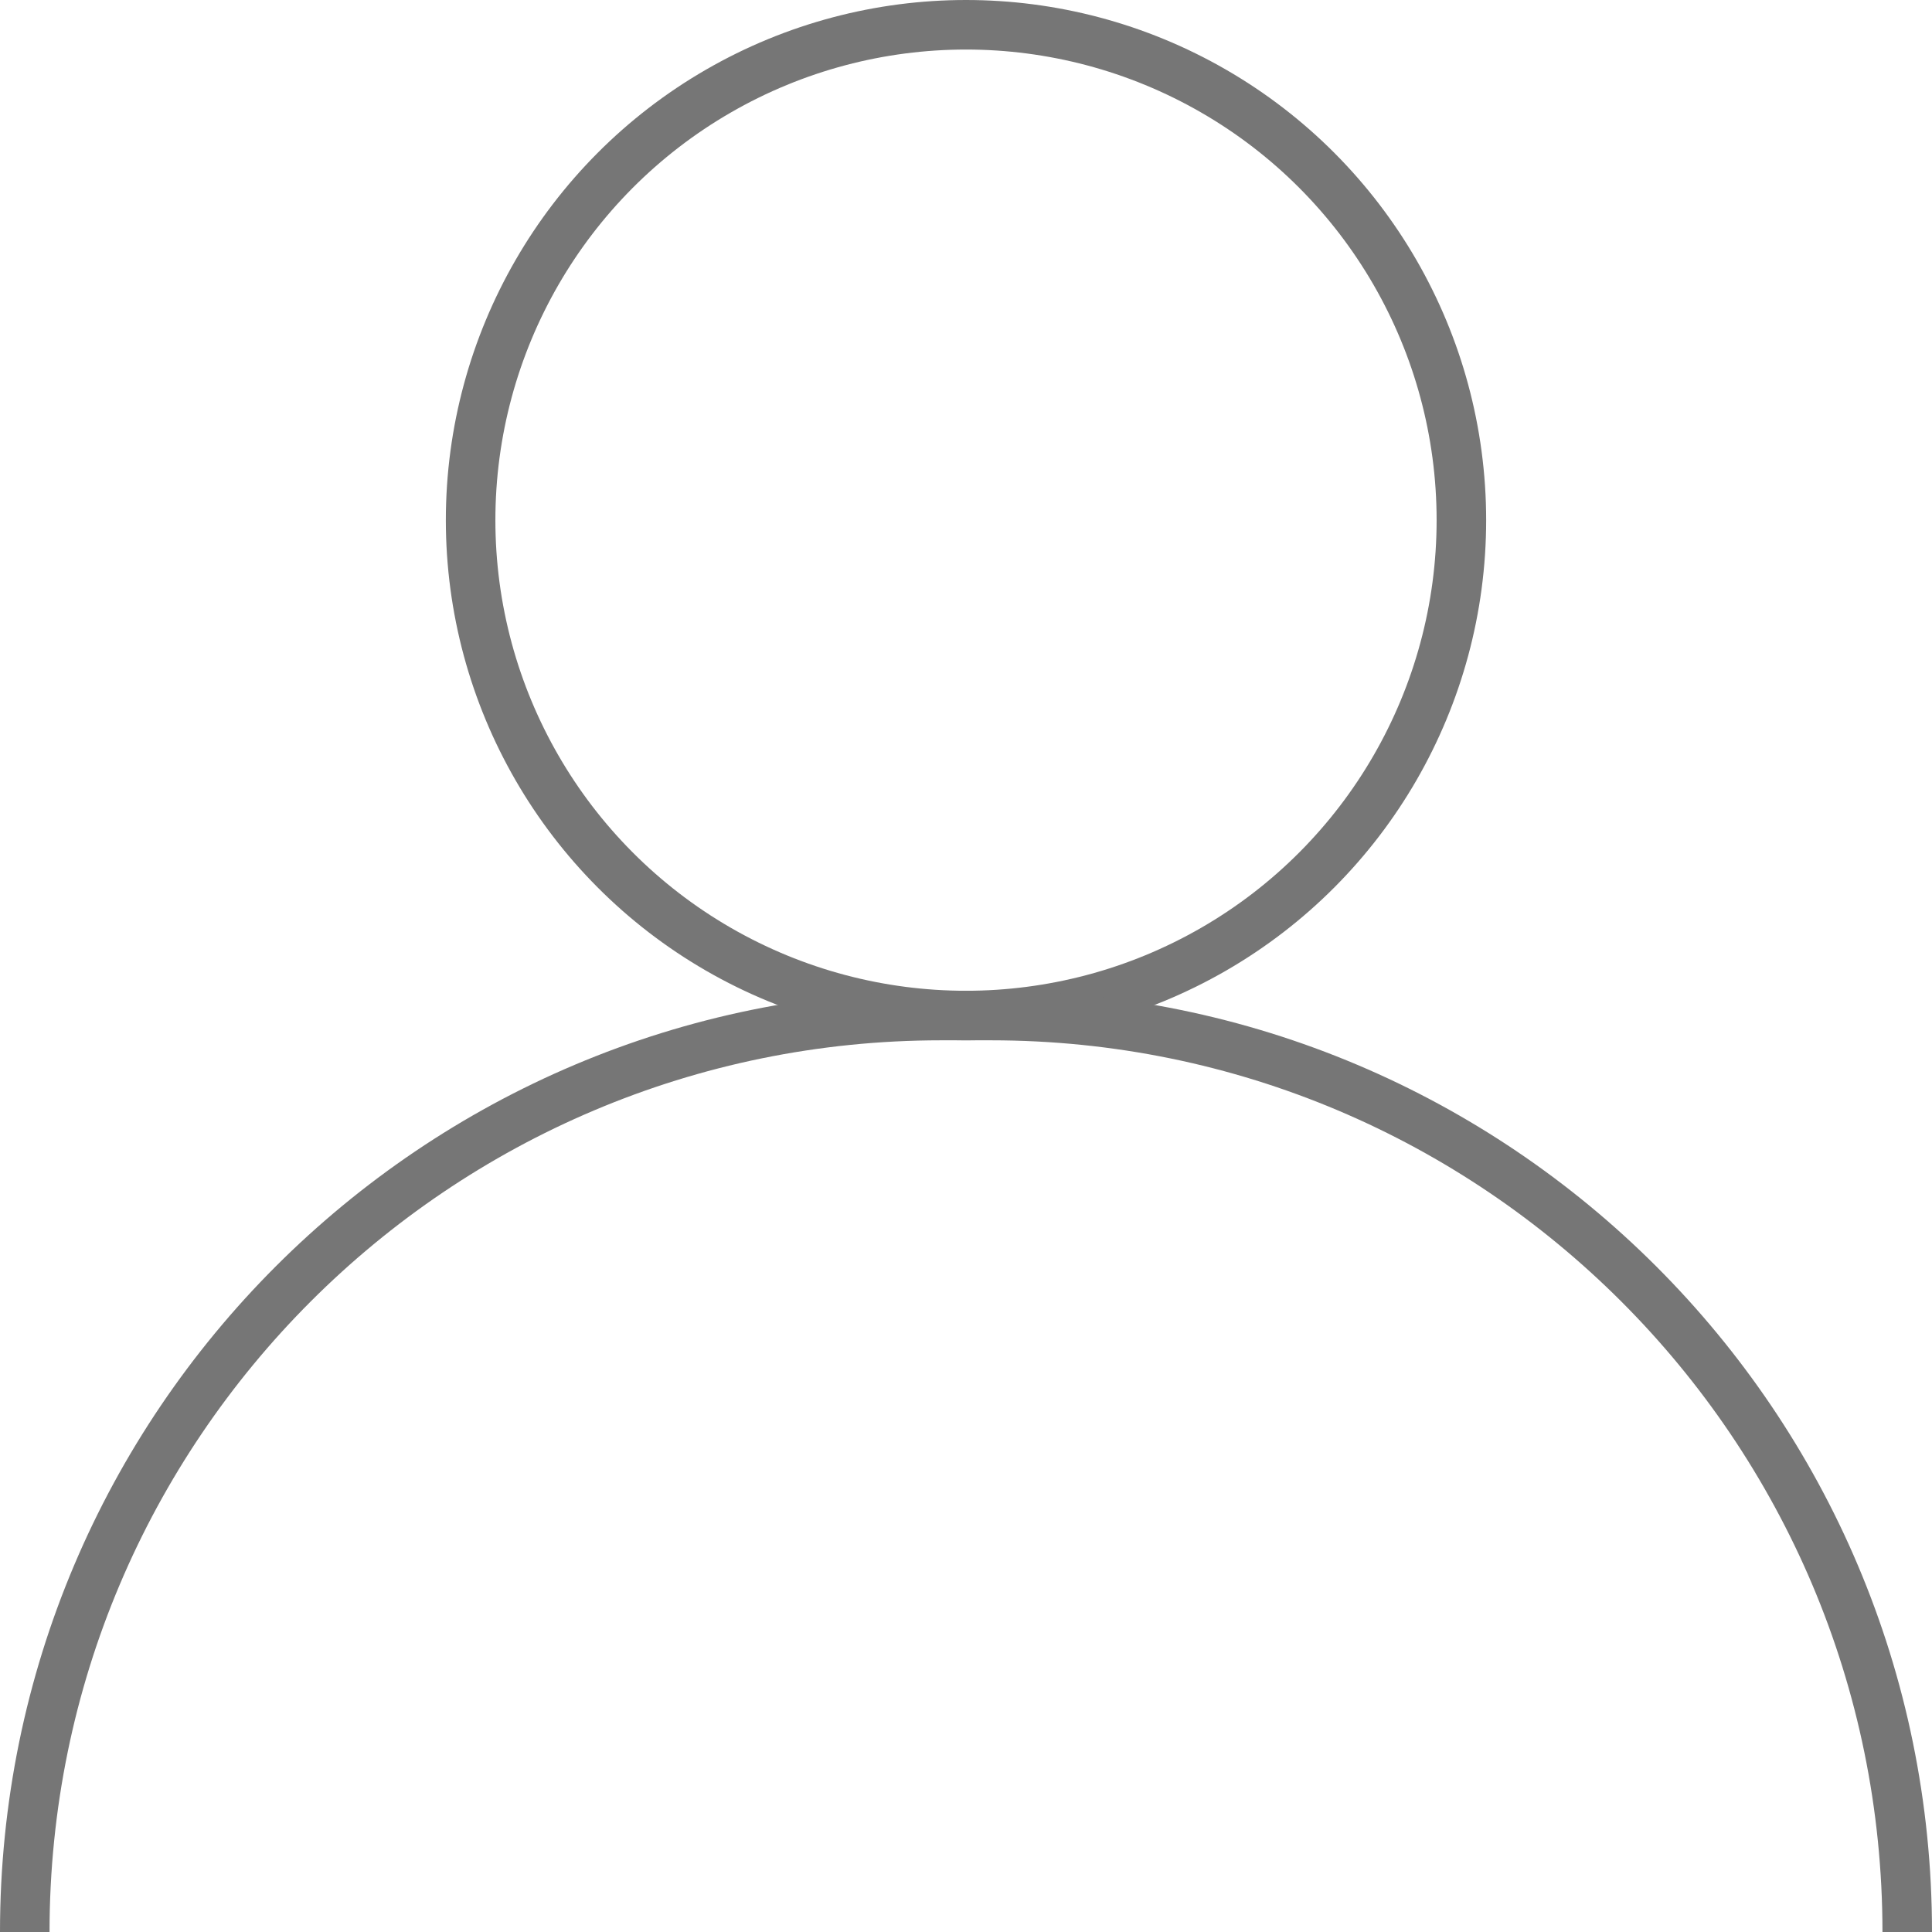 <svg width="78" height="78" viewBox="0 0 78 78" fill="none" xmlns="http://www.w3.org/2000/svg">
<circle cx="39" cy="21" r="20" stroke="#767676" stroke-width="2"/>
<path d="M1 78V78C1 57.566 17.566 41 38 41H40C60.434 41 77 57.566 77 78V78" stroke="#767676" stroke-width="2"/>
</svg>
